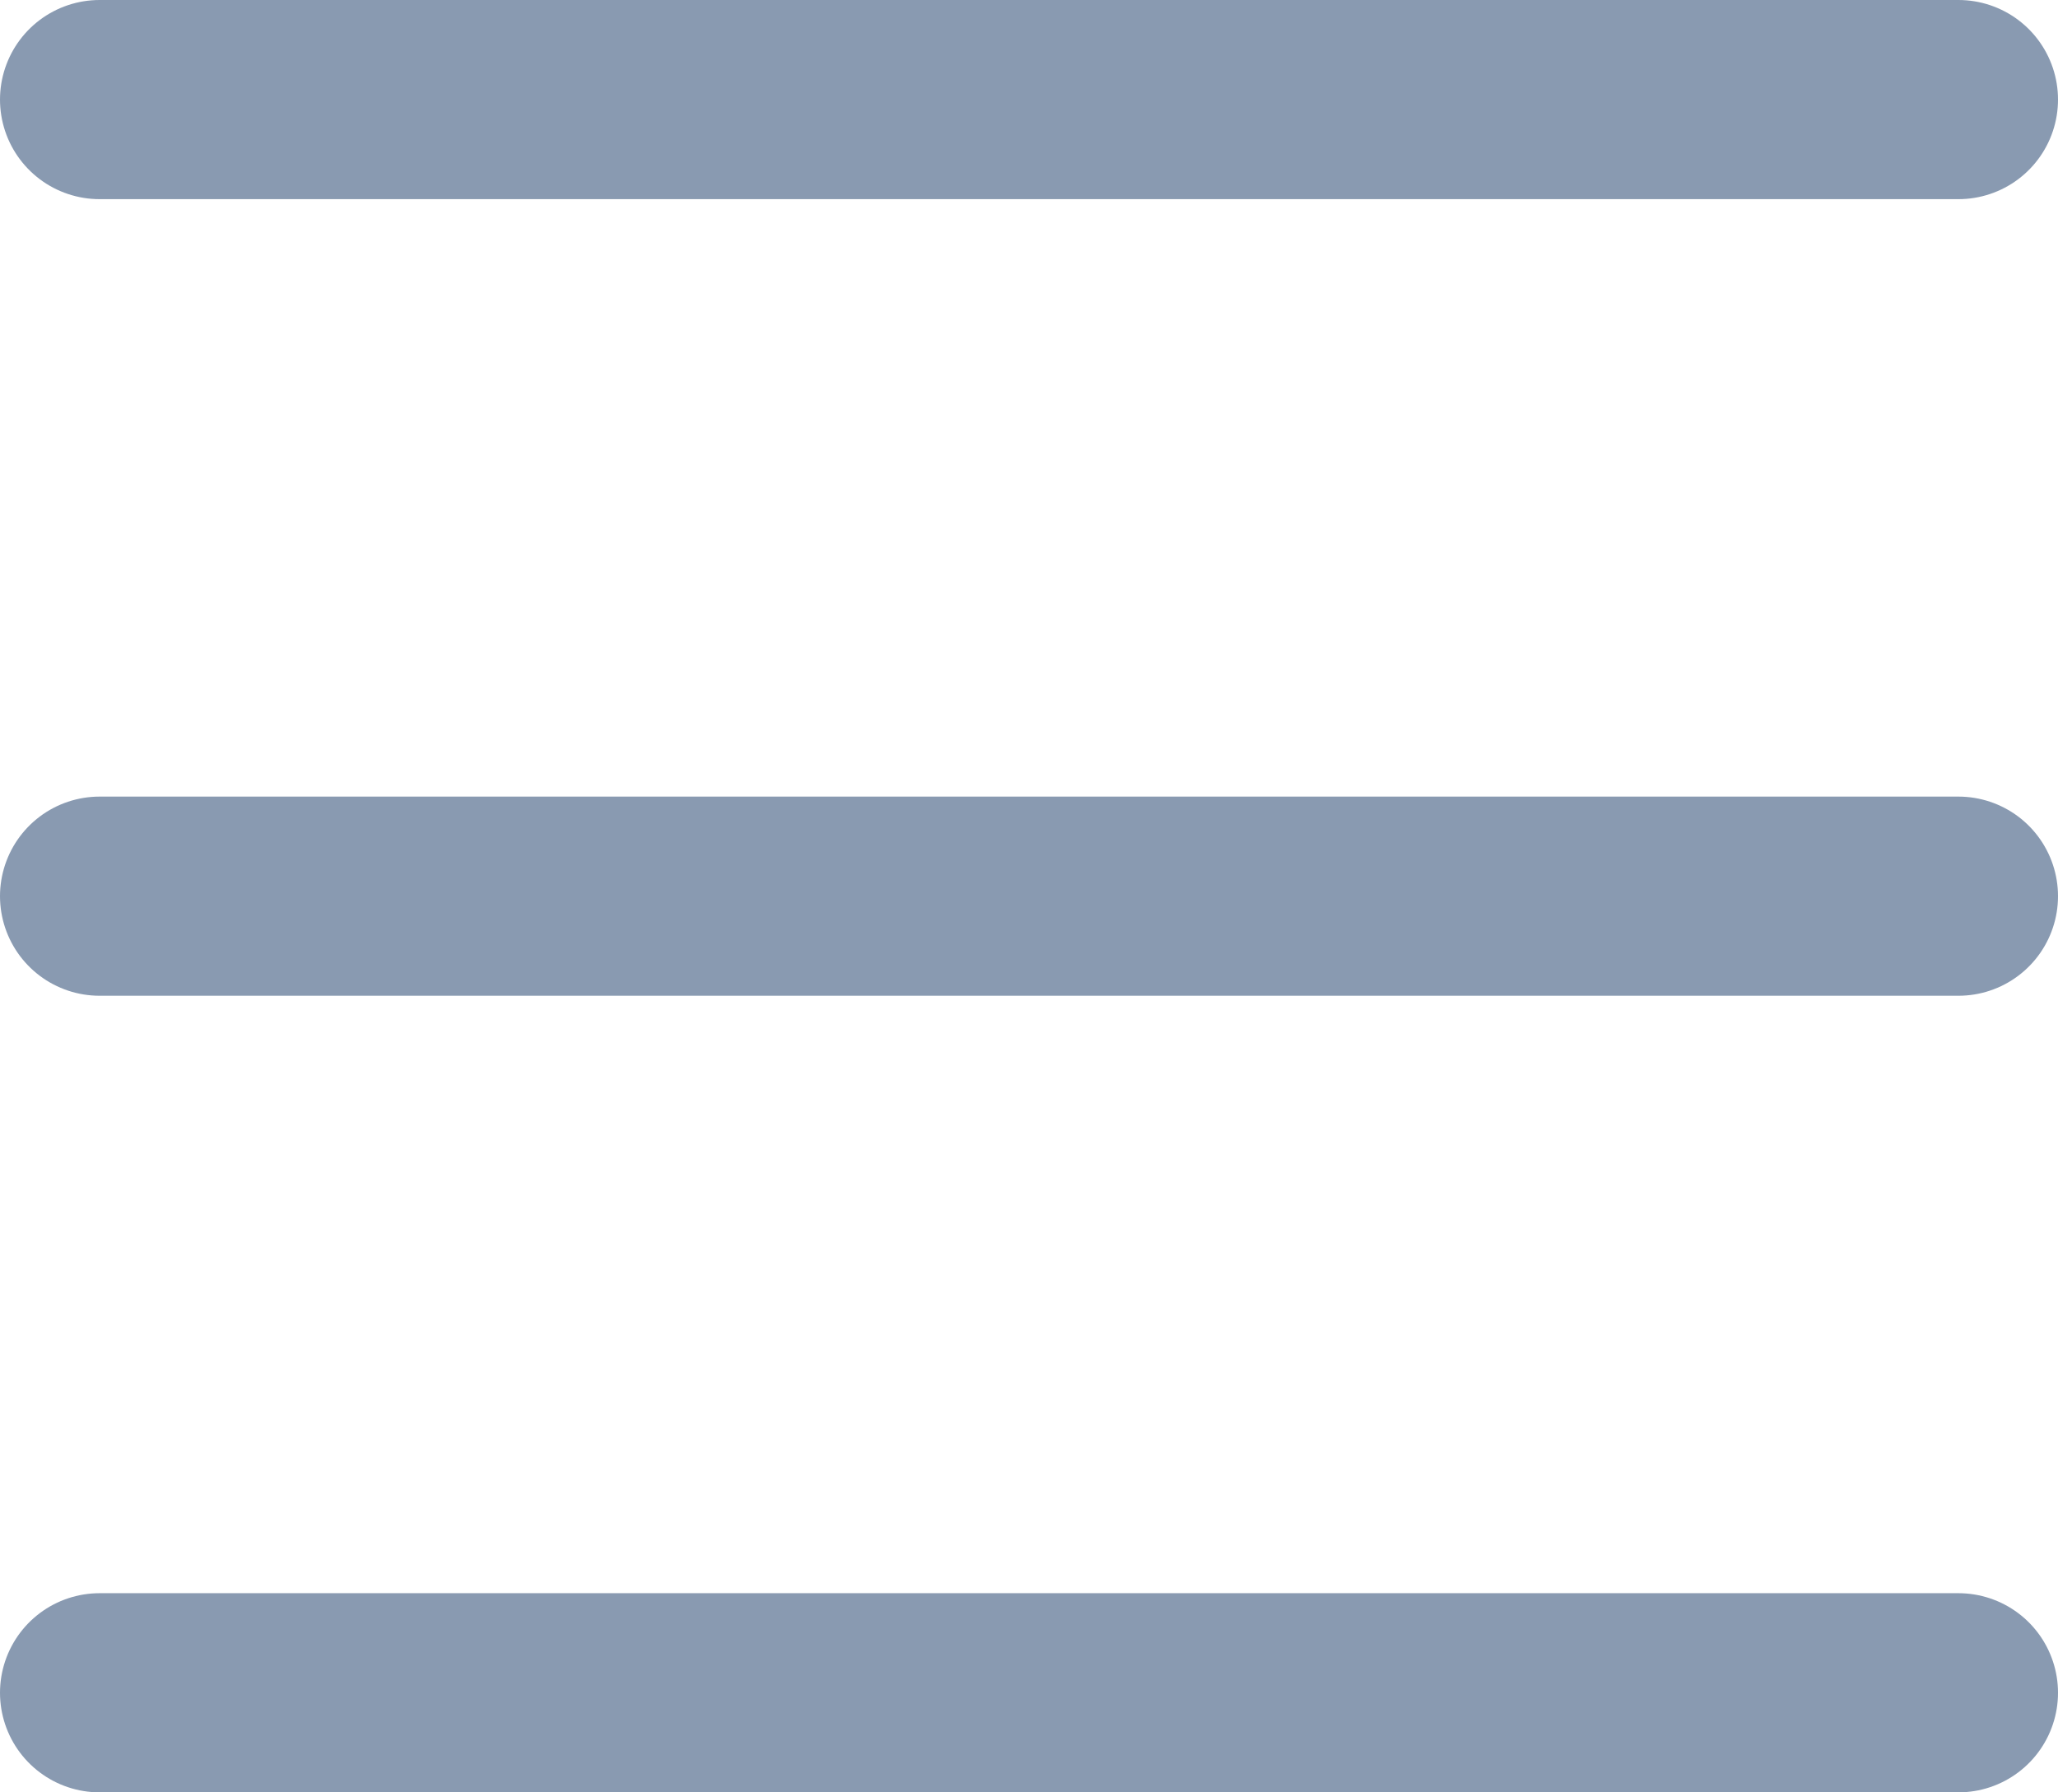<svg xmlns="http://www.w3.org/2000/svg" width="15.5" height="13.5" viewBox="0 0 15.5 13.5">
    <defs>
        <style>
            .cls-1{fill:none;stroke:#899ab1;stroke-linecap:round;stroke-linejoin:round;stroke-width:1.5px}
        </style>
    </defs>
    <g id="Group_66441" data-name="Group 66441" transform="translate(-192.25 -31.25)">
        <g id="menu_2_" data-name="menu (2)" transform="translate(186 26)">
            <path id="Line_74" data-name="Line 74" class="cls-1" transform="translate(7 12)" d="M0 0h14"/>
            <path id="Line_75" data-name="Line 75" class="cls-1" transform="translate(7 6)" d="M0 0h14"/>
            <path id="Line_76" data-name="Line 76" class="cls-1" transform="translate(7 18)" d="M0 0h14"/>
        </g>
    </g>
</svg>
